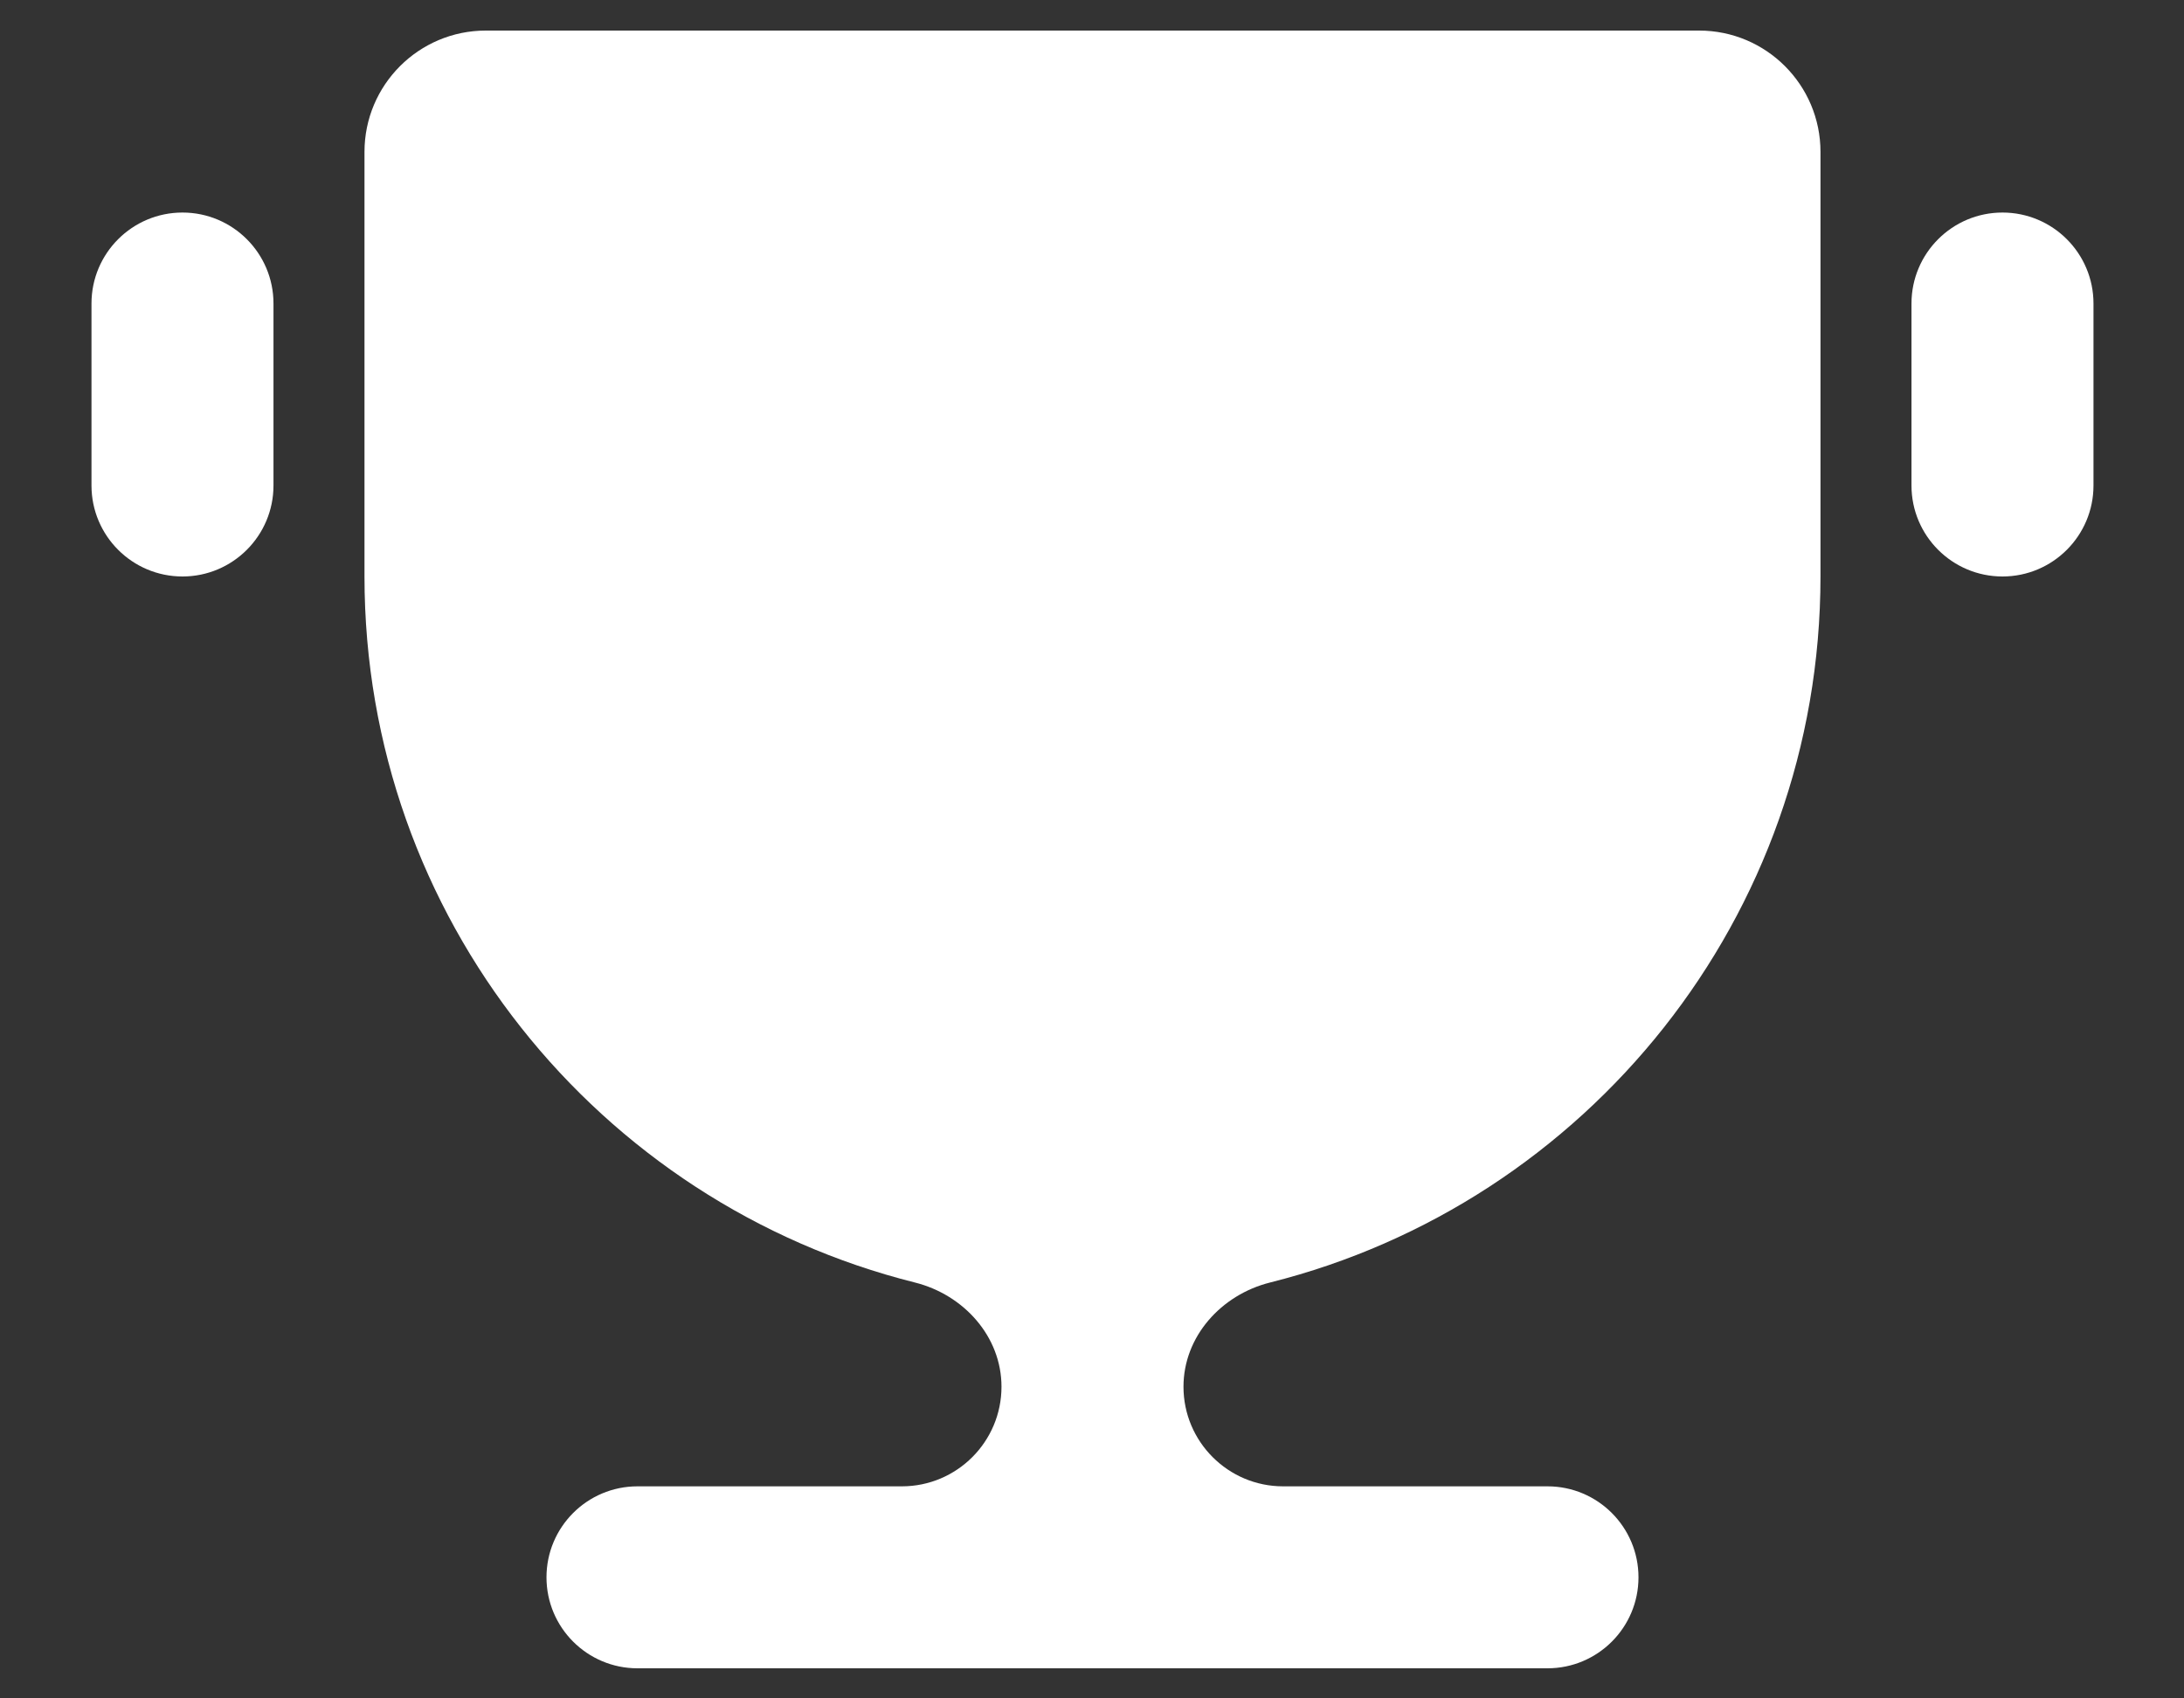 <svg width="18" height="14" viewBox="0 0 18 14" fill="none" xmlns="http://www.w3.org/2000/svg">
<rect x="0" y="0" width="18" height="14" fill="#333333" stroke="none"/>
<path d="M10.467 10.572C10.065 10.673 9.754 11.017 9.754 11.431C9.754 11.884 10.122 12.252 10.575 12.252H12.754C13.168 12.252 13.504 12.588 13.504 13.002C13.504 13.416 13.168 13.752 12.754 13.752H5.254C4.84 13.752 4.504 13.416 4.504 13.002C4.504 12.588 4.84 12.252 5.254 12.252H7.433C7.886 12.252 8.254 11.884 8.254 11.431C8.254 11.017 7.943 10.673 7.541 10.572C4.934 9.919 3.004 7.561 3.004 4.752V1.252C3.004 0.7 3.452 0.252 4.004 0.252H14.004C14.556 0.252 15.004 0.7 15.004 1.252V4.752C15.004 7.561 13.073 9.919 10.467 10.572ZM0.754 2.502C0.754 2.088 1.09 1.752 1.504 1.752C1.918 1.752 2.254 2.088 2.254 2.502V4.002C2.254 4.416 1.918 4.752 1.504 4.752C1.09 4.752 0.754 4.416 0.754 4.002V2.502ZM15.754 2.502C15.754 2.088 16.09 1.752 16.504 1.752C16.918 1.752 17.254 2.088 17.254 2.502V4.002C17.254 4.416 16.918 4.752 16.504 4.752C16.09 4.752 15.754 4.416 15.754 4.002V2.502Z" fill="white"/>
</svg>
